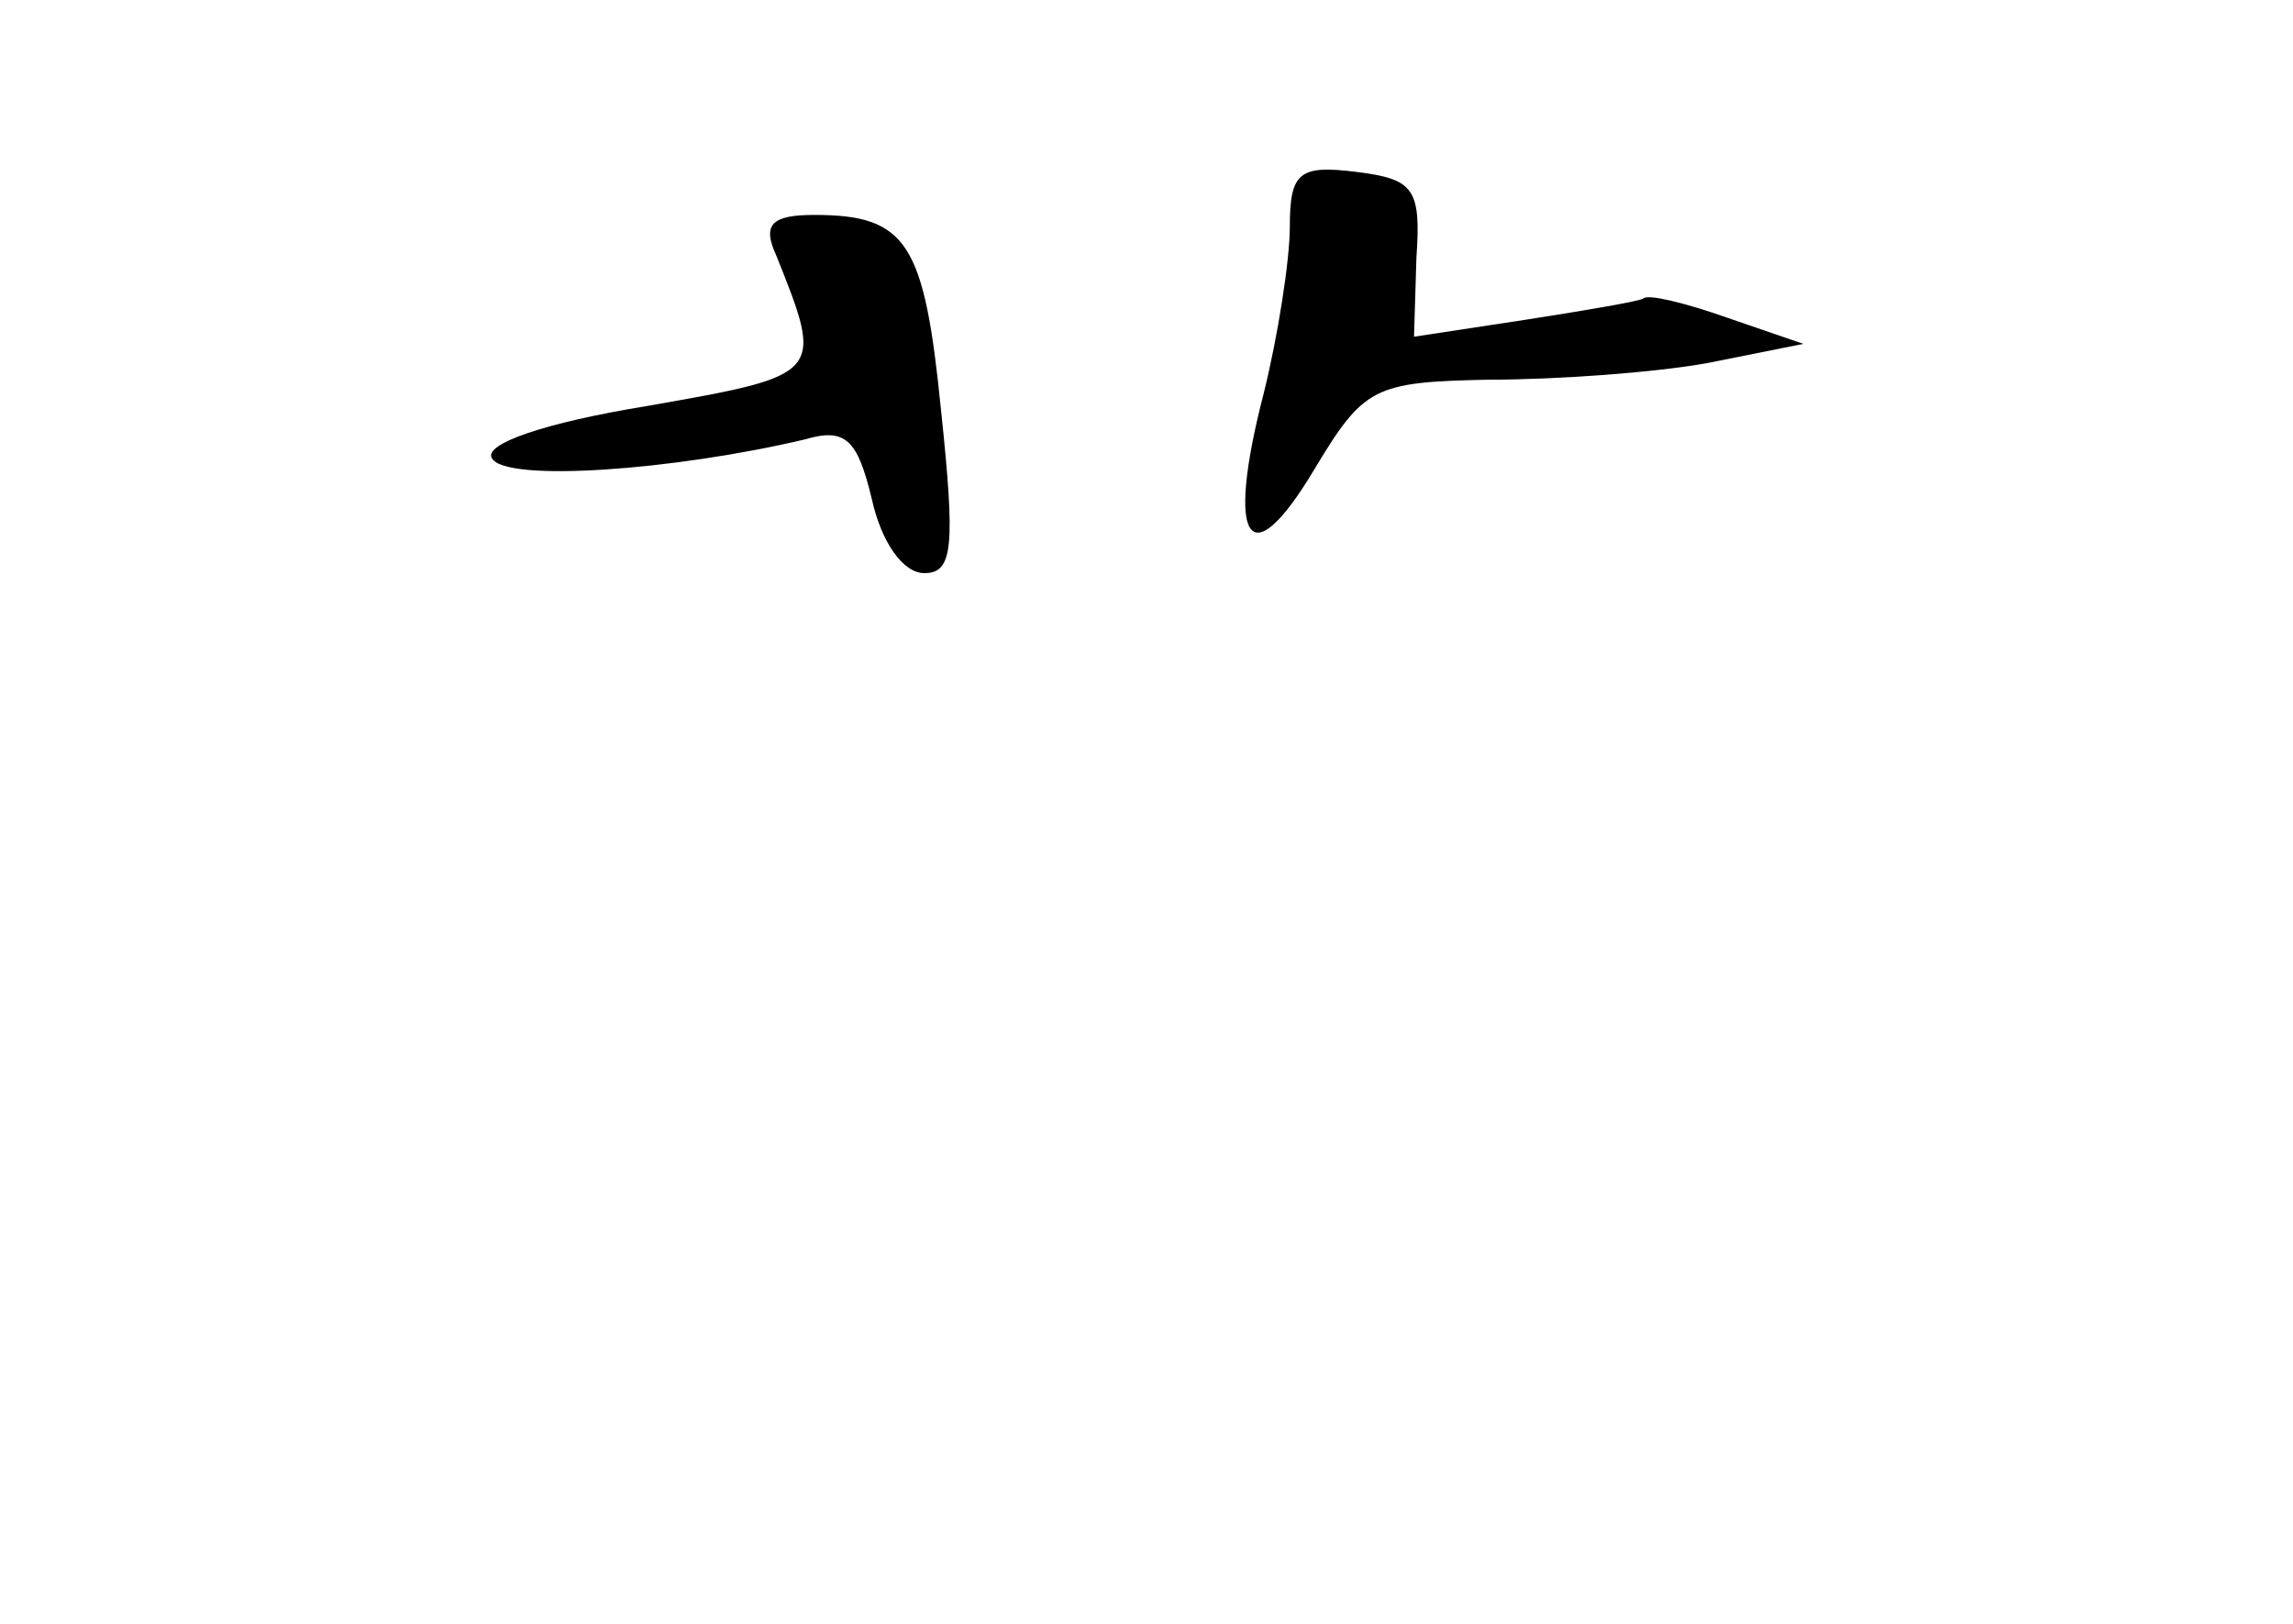 <?xml version="1.0" standalone="no"?>
<!DOCTYPE svg PUBLIC "-//W3C//DTD SVG 20010904//EN"
 "http://www.w3.org/TR/2001/REC-SVG-20010904/DTD/svg10.dtd">
<svg version="1.0" xmlns="http://www.w3.org/2000/svg"
 width="96pt" height="68pt" viewBox="0 0 96 68"
 preserveAspectRatio="xMidYMid meet">
<g transform="translate(0,68) scale(0.1,-0.1)"
fill="#000000" stroke="none">
<path d="M540 585 c0 -14 -5 -46 -11 -70 -16 -62 -6 -77 21 -32 21 35 25 37
73 38 29 0 70 3 92 7 l40 8 -32 11 c-17 6 -33 10 -35 8 -1 -1 -24 -5 -50 -9
l-46 -7 1 33 c2 29 -1 33 -25 36 -24 3 -28 0 -28 -23z"/>
<path d="M325 573 c20 -50 20 -50 -54 -63 -43 -7 -69 -16 -65 -22 6 -10 76 -5
131 8 17 5 22 0 28 -25 4 -18 13 -31 22 -31 12 0 13 11 7 68 -7 70 -14 82 -53
82 -18 0 -22 -4 -16 -17z"/>
</g>
</svg>

